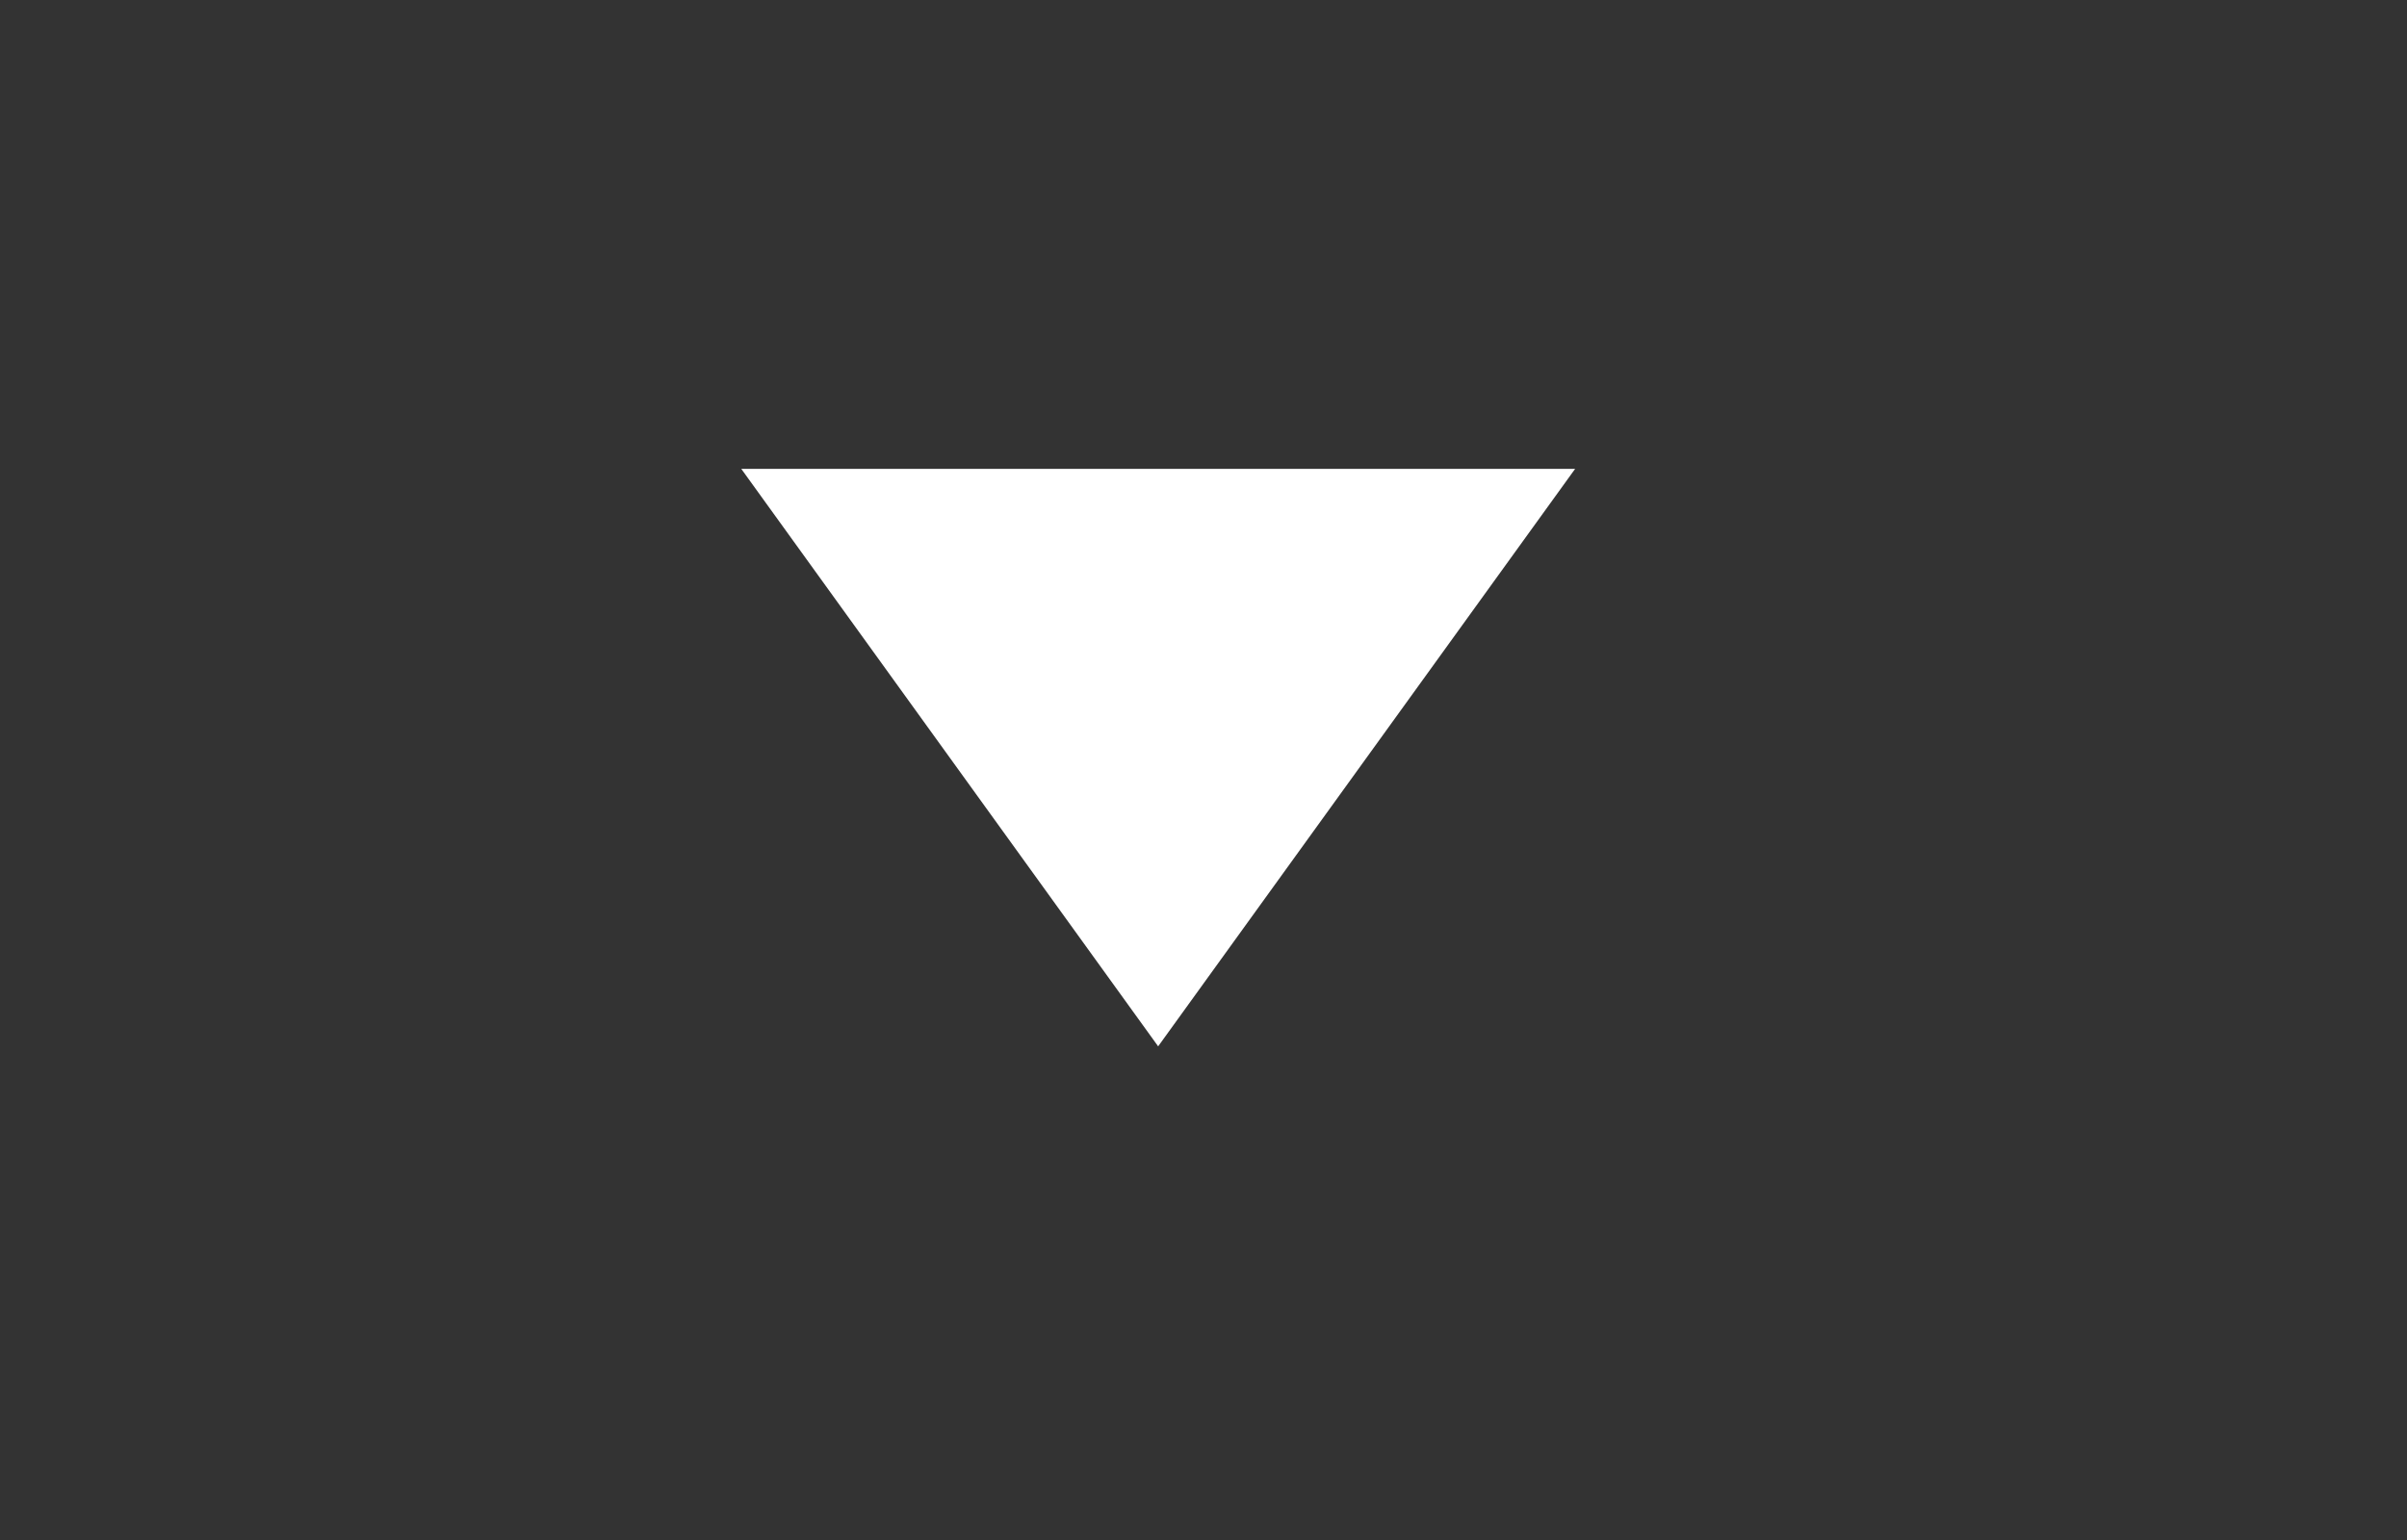 <svg width="25" height="16" viewBox="0 0 25 16" fill="none" xmlns="http://www.w3.org/2000/svg">
<rect x="0" y="0" width="25" height="16" fill="#333333" stroke="none"/>
<g clip-path="url(#clip0_9_1526)">
<path d="M12.029 10.871L7.699 4.871L16.36 4.871L12.029 10.871Z" fill="white"/>
</g>
<defs>
<clipPath id="clip0_9_1526">
<rect width="10" height="7" fill="white" transform="translate(7.029 4.371)"/>
</clipPath>
</defs>
</svg>
